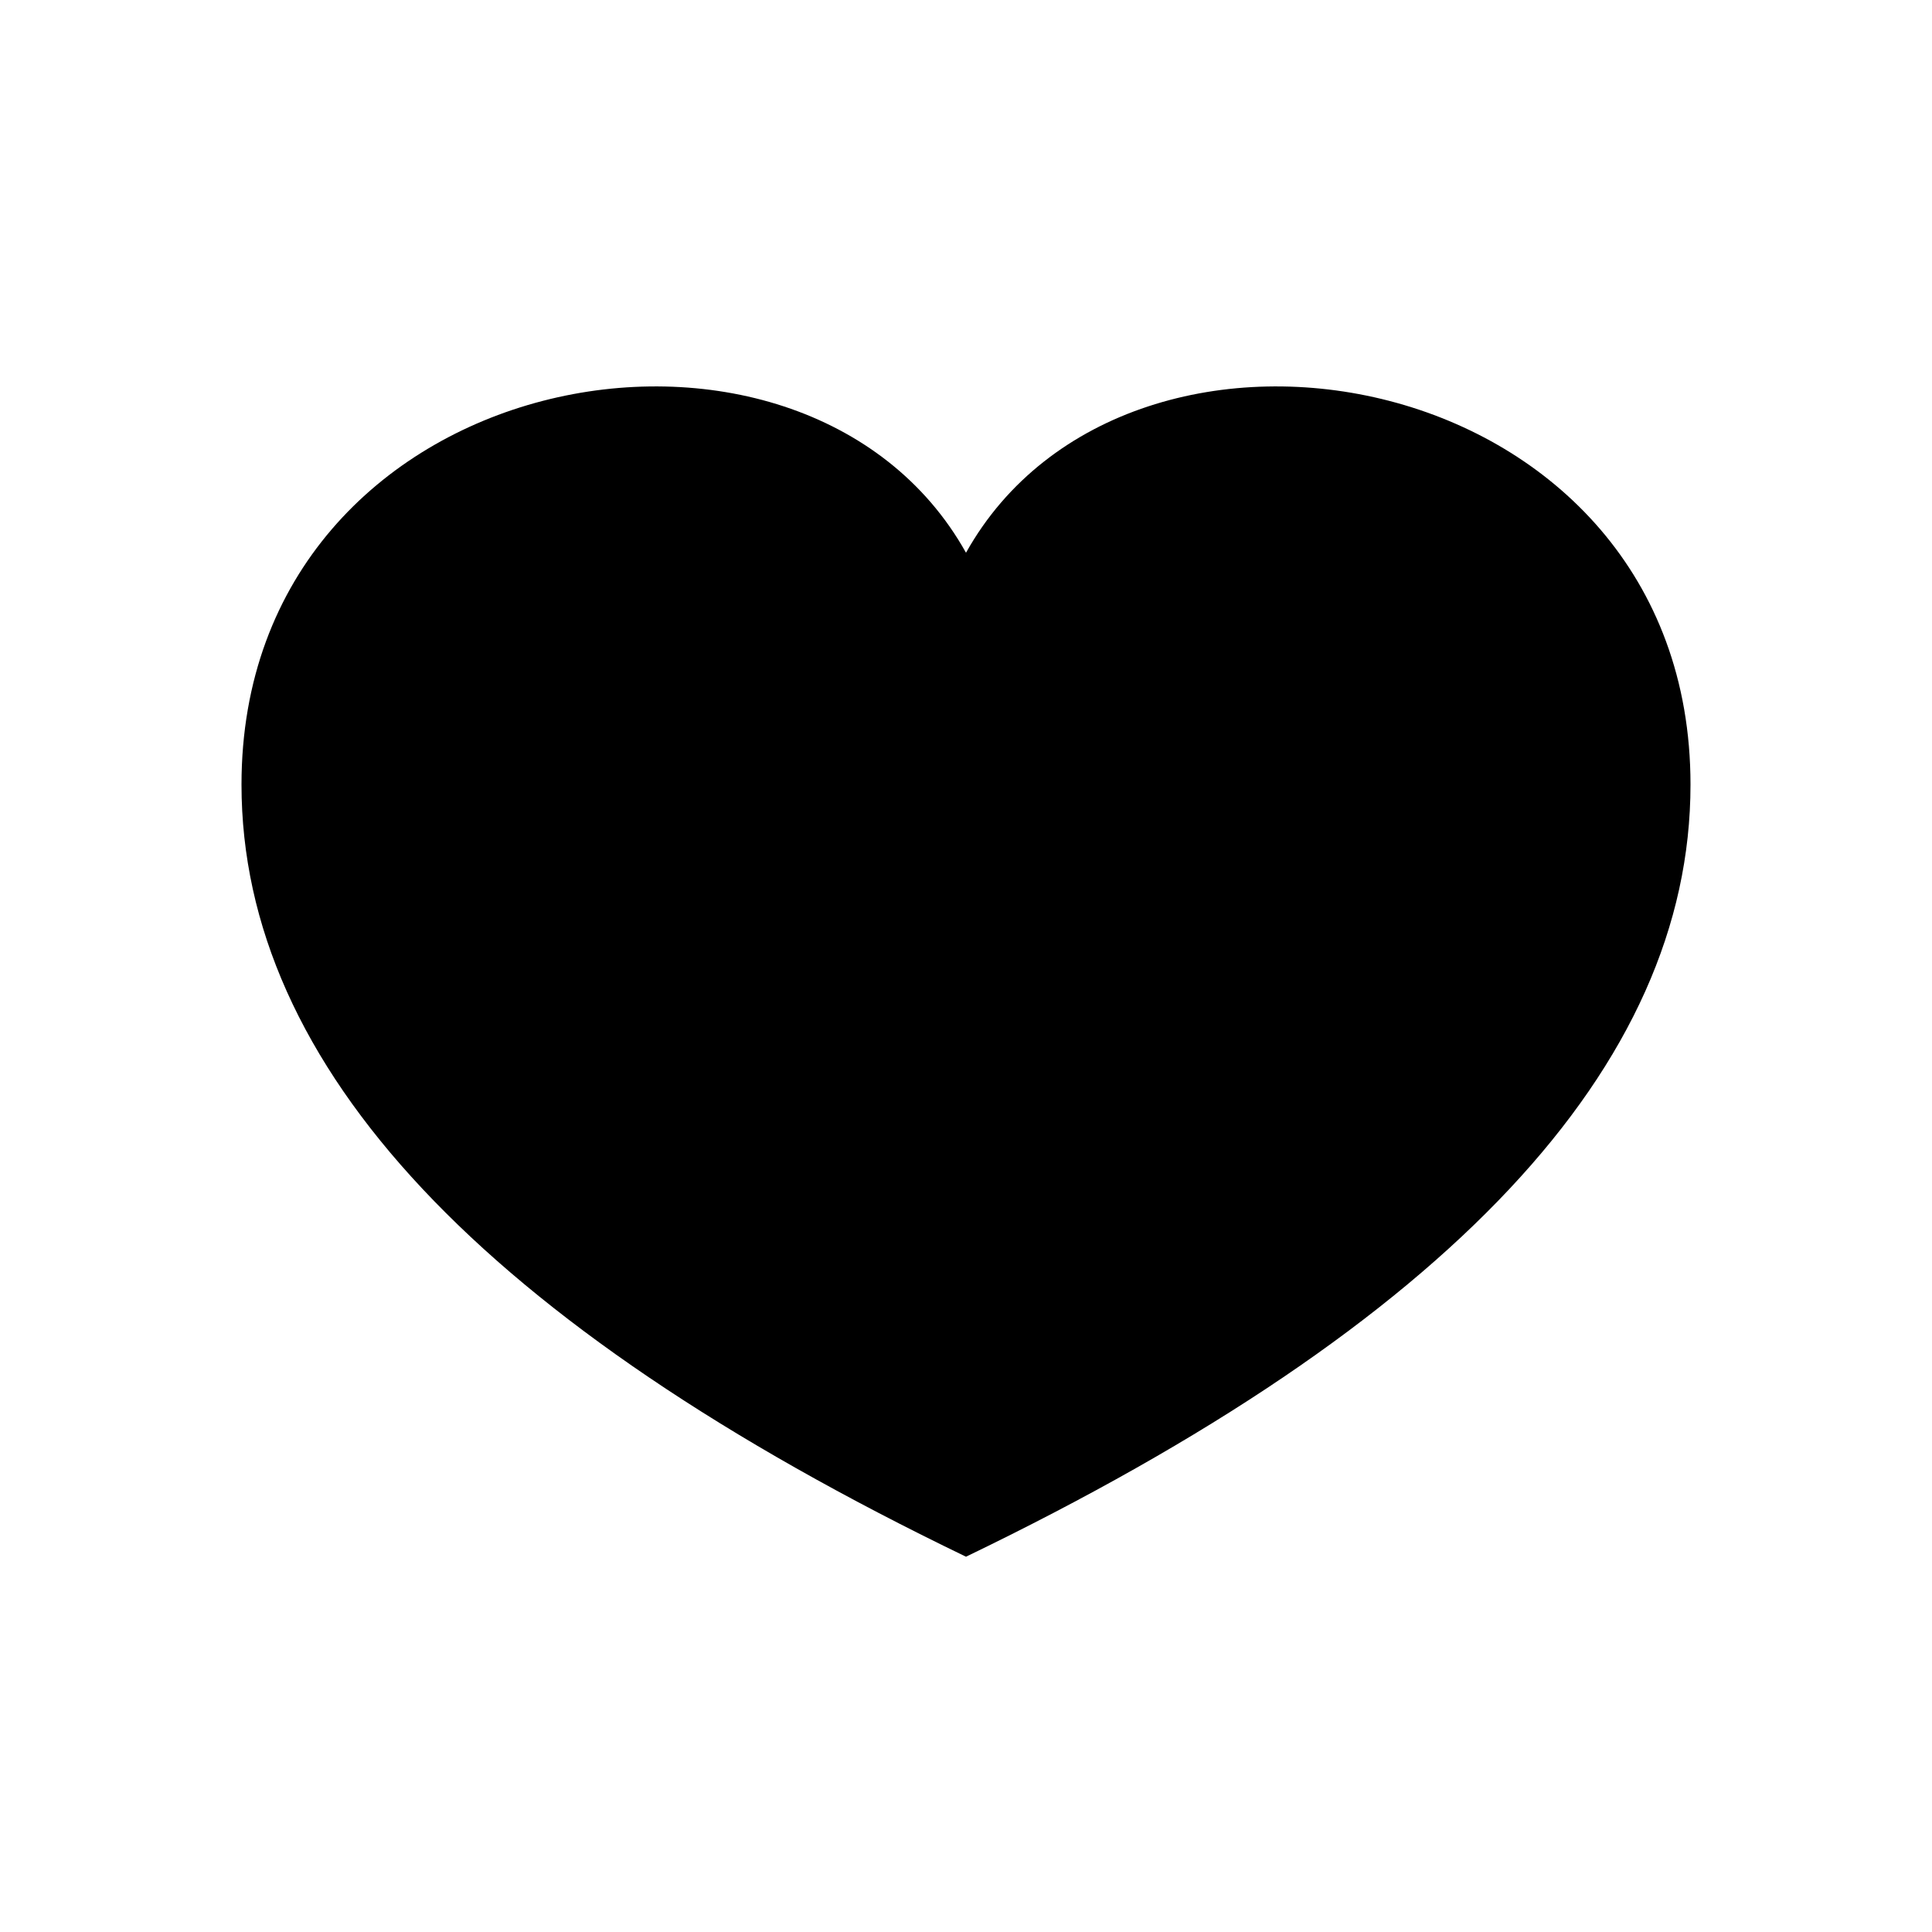 <svg xmlns="http://www.w3.org/2000/svg" viewBox="0 0 20 20" fill="currentColor"><path fill-rule="evenodd" clip-rule="evenodd" d="M10 5.722C11.689 2.699 17.5 3.754 17.5 8.122C17.5 11.04 15 13.704 10 16.115C5 13.704 2.5 11.04 2.5 8.122C2.5 3.754 8.311 2.699 10 5.722Z" fill="currentColor"/></svg>